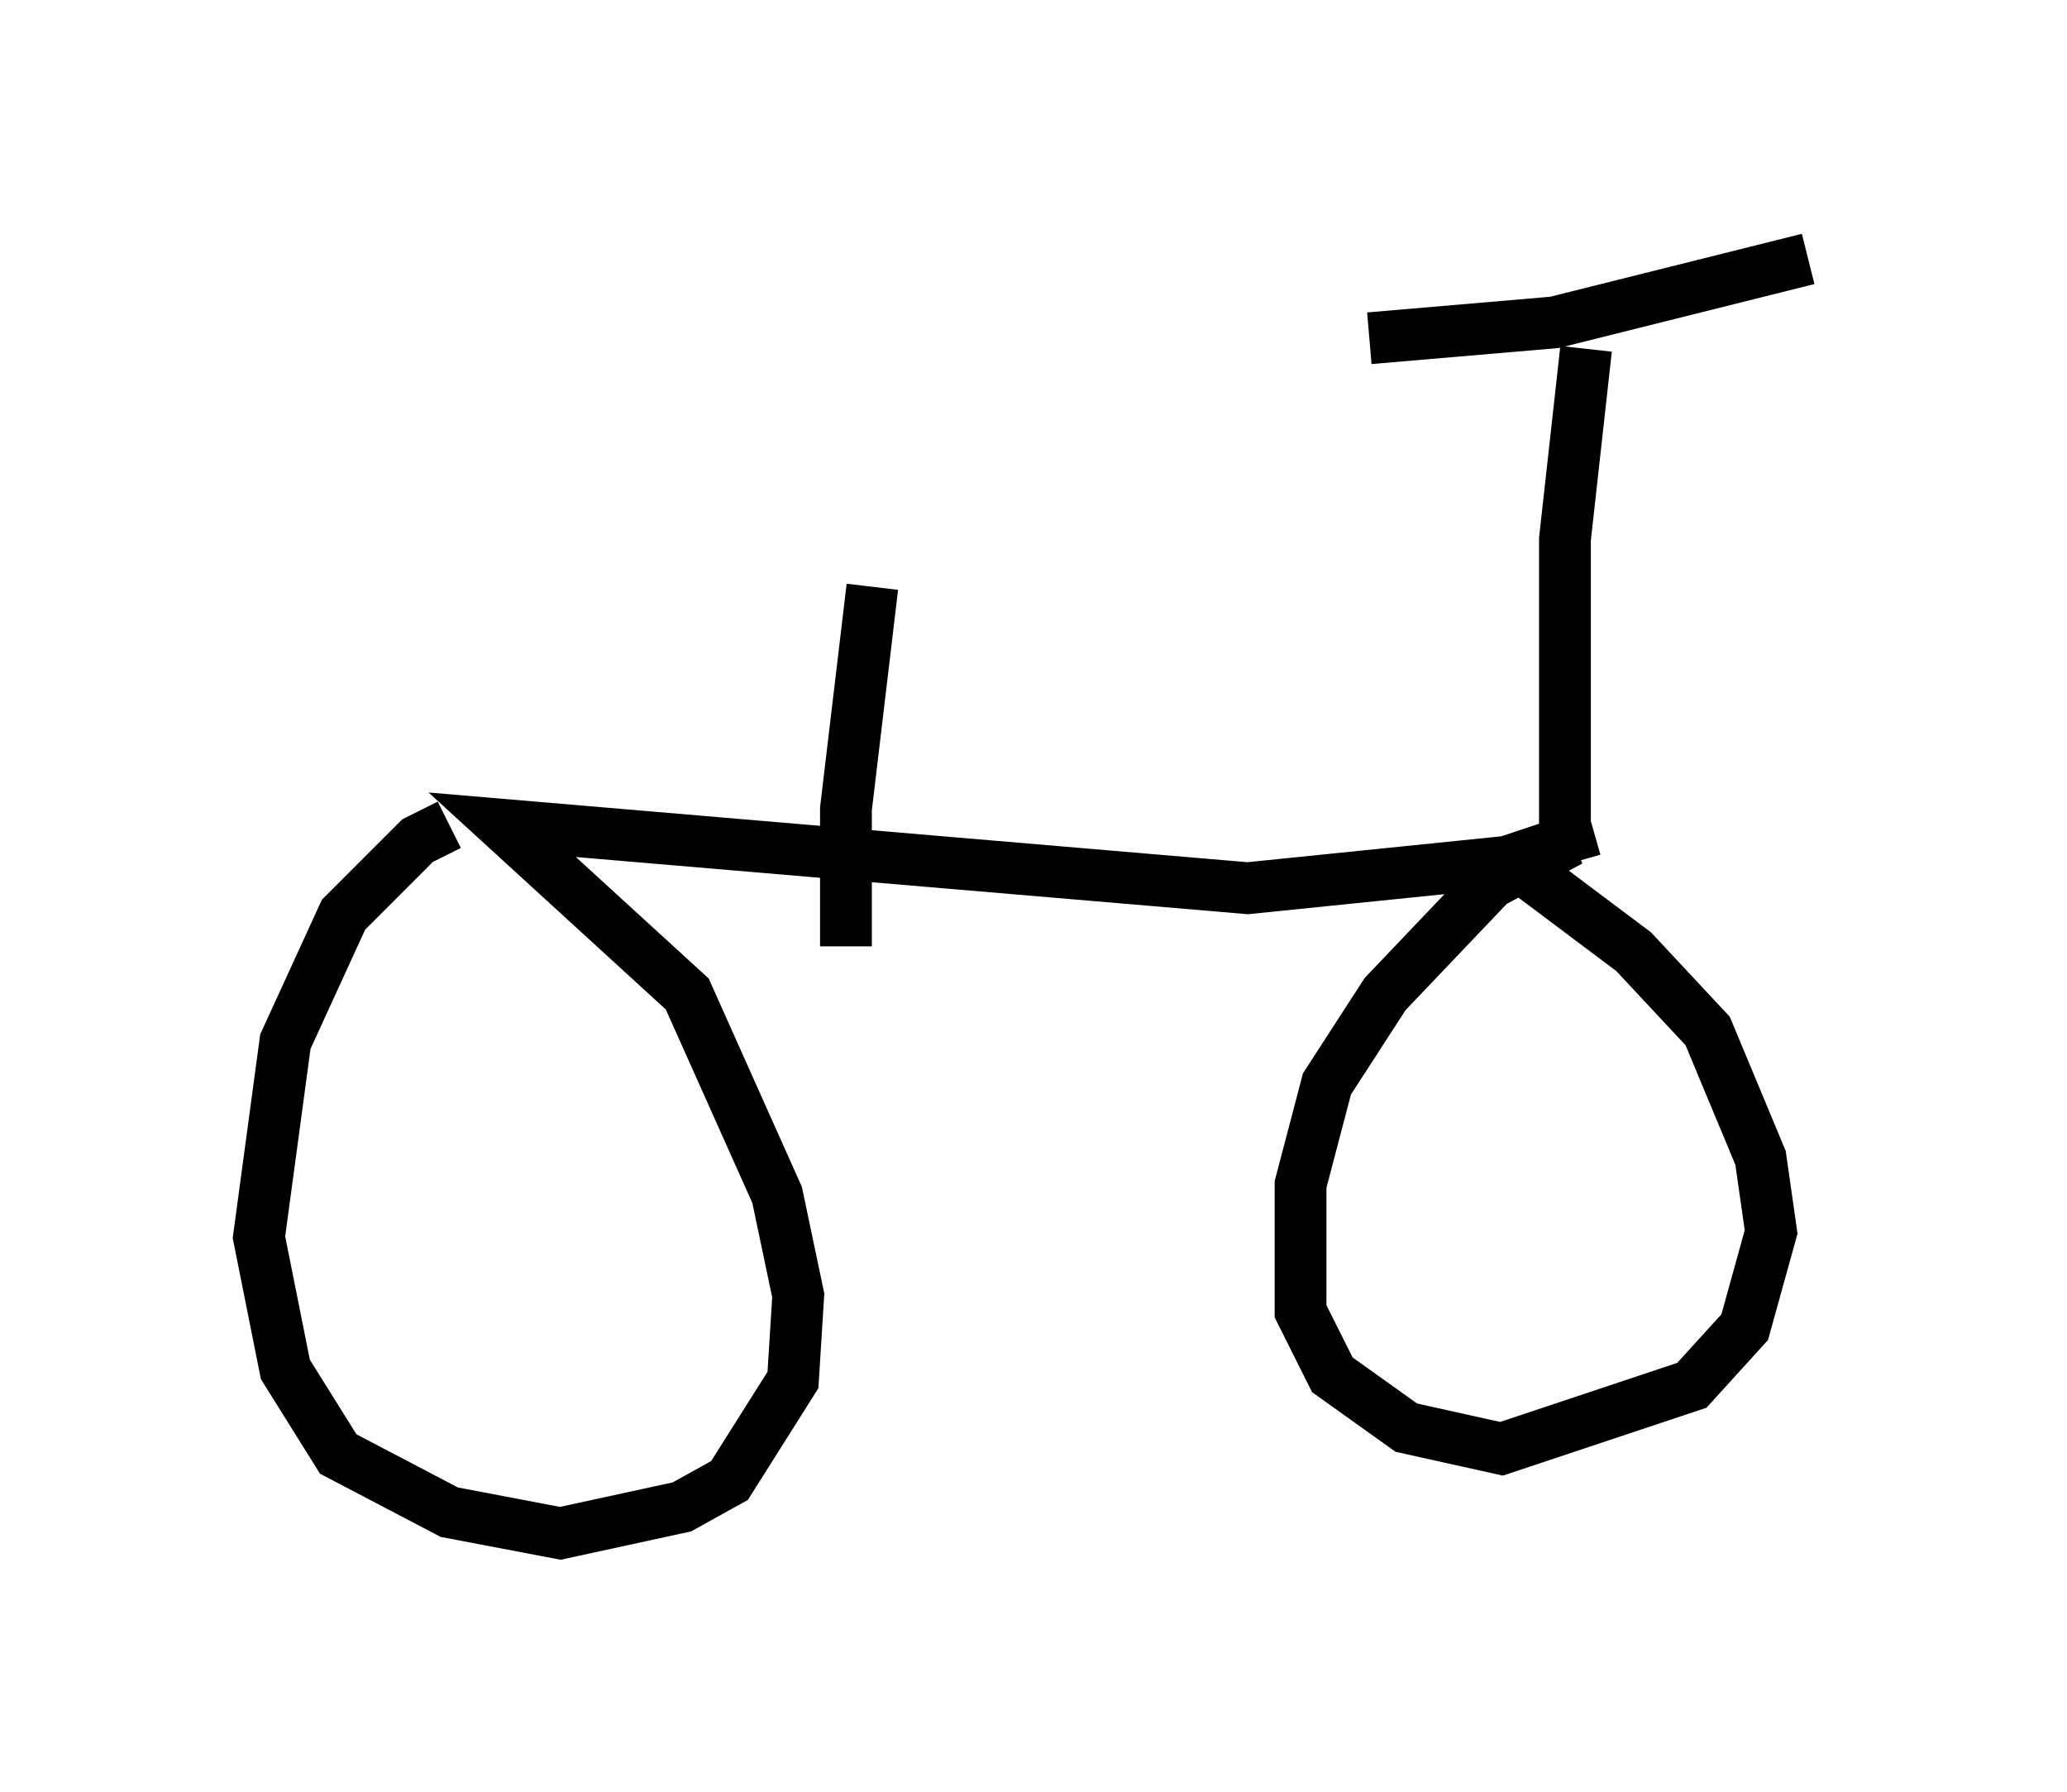 <?xml version="1.0" encoding="utf-8" ?>
<svg baseProfile="full" height="34.602" version="1.1" width="39.911" xmlns="http://www.w3.org/2000/svg" xmlns:ev="http://www.w3.org/2001/xml-events" xmlns:xlink="http://www.w3.org/1999/xlink"><defs /><rect fill="white" height="34.602" width="39.911" x="0" y="0" /><path d="M9.696, 16.025 m-1.021, -0.102 l-0.613, 0.306 -1.429, 1.429 l-1.123, 2.45 -0.51, 3.777 l0.51, 2.552 1.021, 1.633 l2.144, 1.123 2.144, 0.408 l2.348, -0.51 0.919, -0.51 l1.225, -1.94 0.102, -1.633 l-0.408, -1.94 -1.735, -3.879 l-3.573, -3.267 14.394, 1.225 l5.002, -0.51 1.225, -0.408 l-1.531, 0.817 -2.042, 2.144 l-1.123, 1.735 -0.51, 1.94 l0.0, 2.45 0.613, 1.225 l1.429, 1.021 1.838, 0.408 l3.675, -1.225 1.021, -1.123 l0.51, -1.838 -0.204, -1.429 l-1.021, -2.45 -1.429, -1.531 l-2.45, -1.838 m1.327, 0.102 l-0.204, -0.715 0.0, -5.513 l0.408, -3.675 m-4.185, -0.204 l3.573, -0.306 4.9, -1.225 m-18.579, 13.271 l0.0, -2.654 0.51, -4.288 " fill="none" stroke="black" stroke-width="1" /></svg>